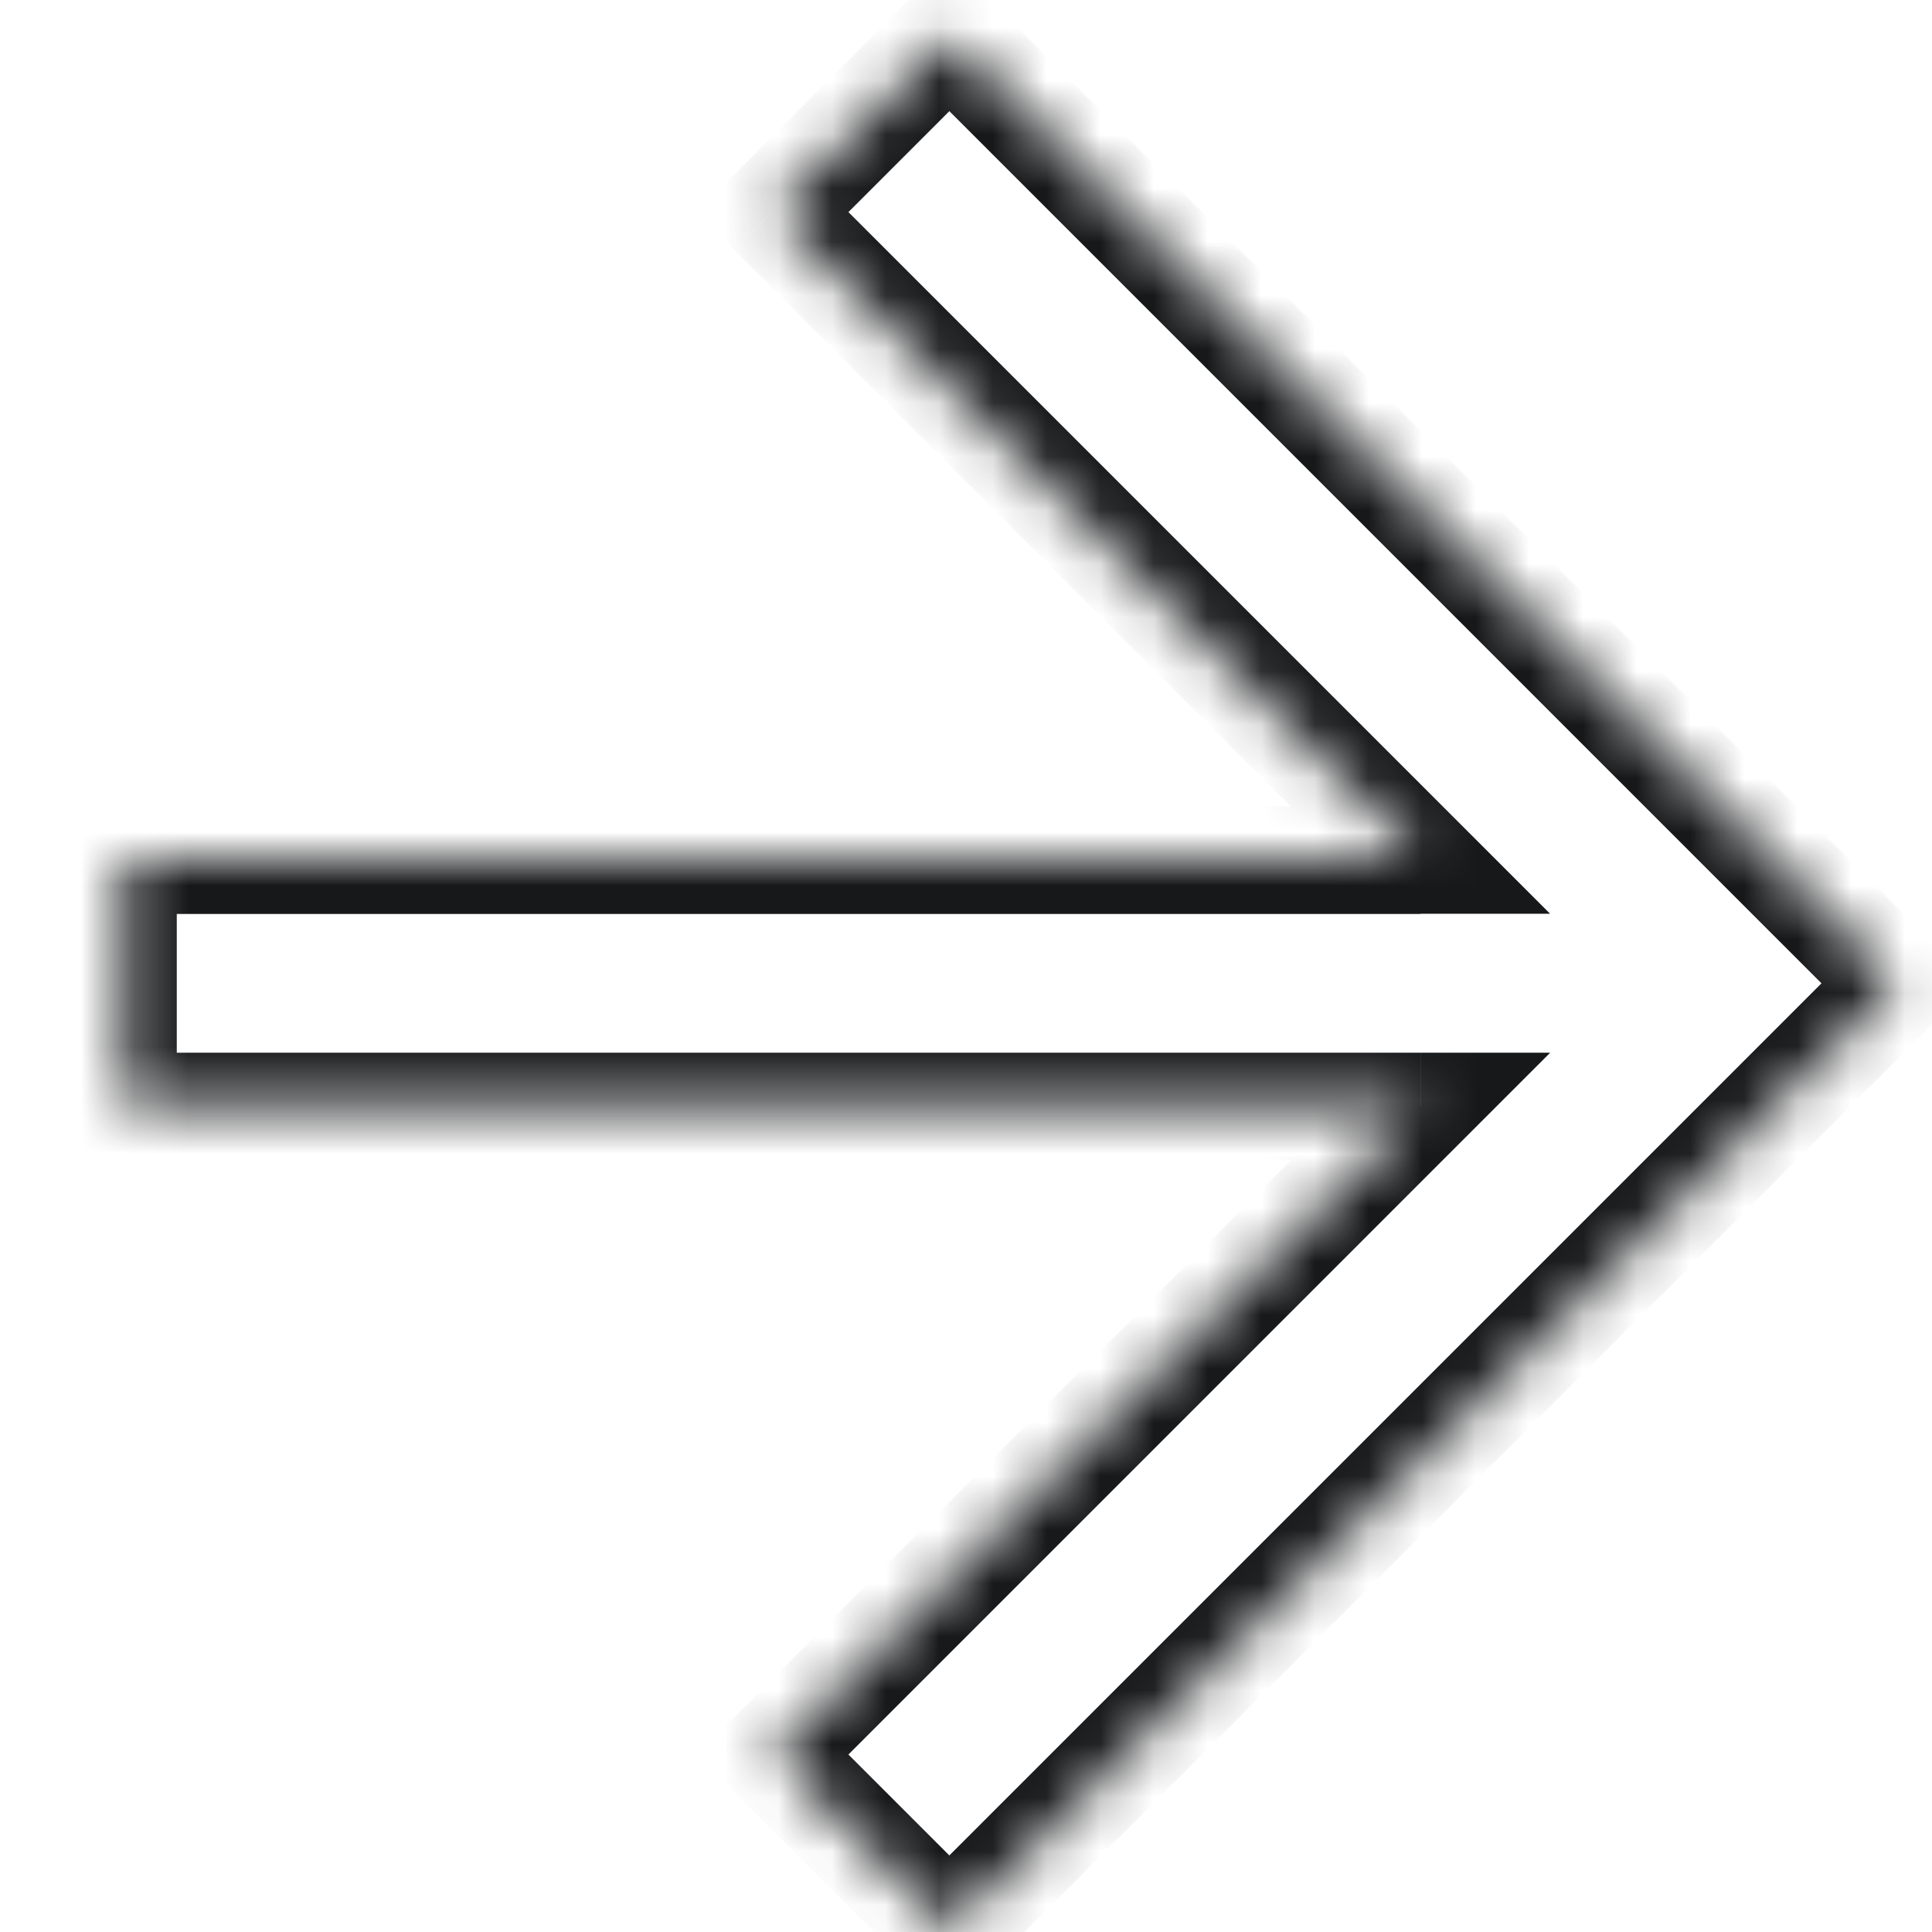 <svg width="36" height="36" fill="none" xmlns="http://www.w3.org/2000/svg"><mask id="a" fill="#fff"><path fill-rule="evenodd" clip-rule="evenodd" d="M2.294 16.028v4.588H26.47L14.395 32.693l3.295 3.295 14.37-14.37 3.295-3.295-2.294-2.294L17.69.656l-3.296 3.295 12.076 12.076H2.294z"/></mask><path d="M2.294 20.616h-1v1h1v-1zm0-4.588v-1h-1v1h1zm24.177 4.588l.707.707 1.707-1.707h-2.414v1zM14.395 32.693l-.707-.707-.708.707.707.707.708-.707zm3.295 3.295l-.707.707.707.707.707-.707-.707-.707zm14.37-14.37l.707-.708-.707-.707-.707.707.707.707zm0 0l-.707.707.707.707.707-.707-.707-.707zm3.295-3.295l.707.707.708-.707-.708-.708-.707.708zm-2.294-2.294l-1-.002v.415l.293.294.707-.707zm0 0h1l.001-1.002-1.002.001.001 1zm0 0l-.707.706.293.294h.415l-.001-1zM17.69.656l.706-.707-.707-.707-.707.707.707.707zm-3.296 3.295l-.707-.707-.707.707.707.707.707-.707zm12.076 12.076v1h2.414l-1.707-1.707-.707.707zM3.294 20.616v-4.588h-2v4.588h2zm23.177-1H2.294v2H26.47v-2zm-.707.293L13.688 31.986l1.414 1.414 12.076-12.077-1.414-1.414zm-12.076 13.49l3.295 3.296 1.414-1.414-3.295-3.295-1.415 1.414zm4.709 3.296l14.37-14.37-1.414-1.415-14.37 14.37 1.414 1.415zm12.956-14.37l1.414-1.415-1.414 1.415zm1.414 0l3.295-3.295-1.414-1.415-3.295 3.295 1.414 1.415zm3.295-4.71l-2.294-2.294-1.414 1.415 2.294 2.294 1.414-1.415zm-4-1.588l2 .003-2-.003zm1 1.001l-.002-2 .002 2zm.706-1.707L18.398-.049l-1.415 1.413 15.37 15.371 1.415-1.414zM16.983-.049l-3.295 3.294 1.414 1.414 3.295-3.295L16.983-.05zm-3.295 4.708l12.076 12.076 1.414-1.414L15.102 3.245 13.688 4.66zM2.294 17.03H26.47v-2H2.294v2z" fill="#17181A" mask="url(#a)"/></svg>